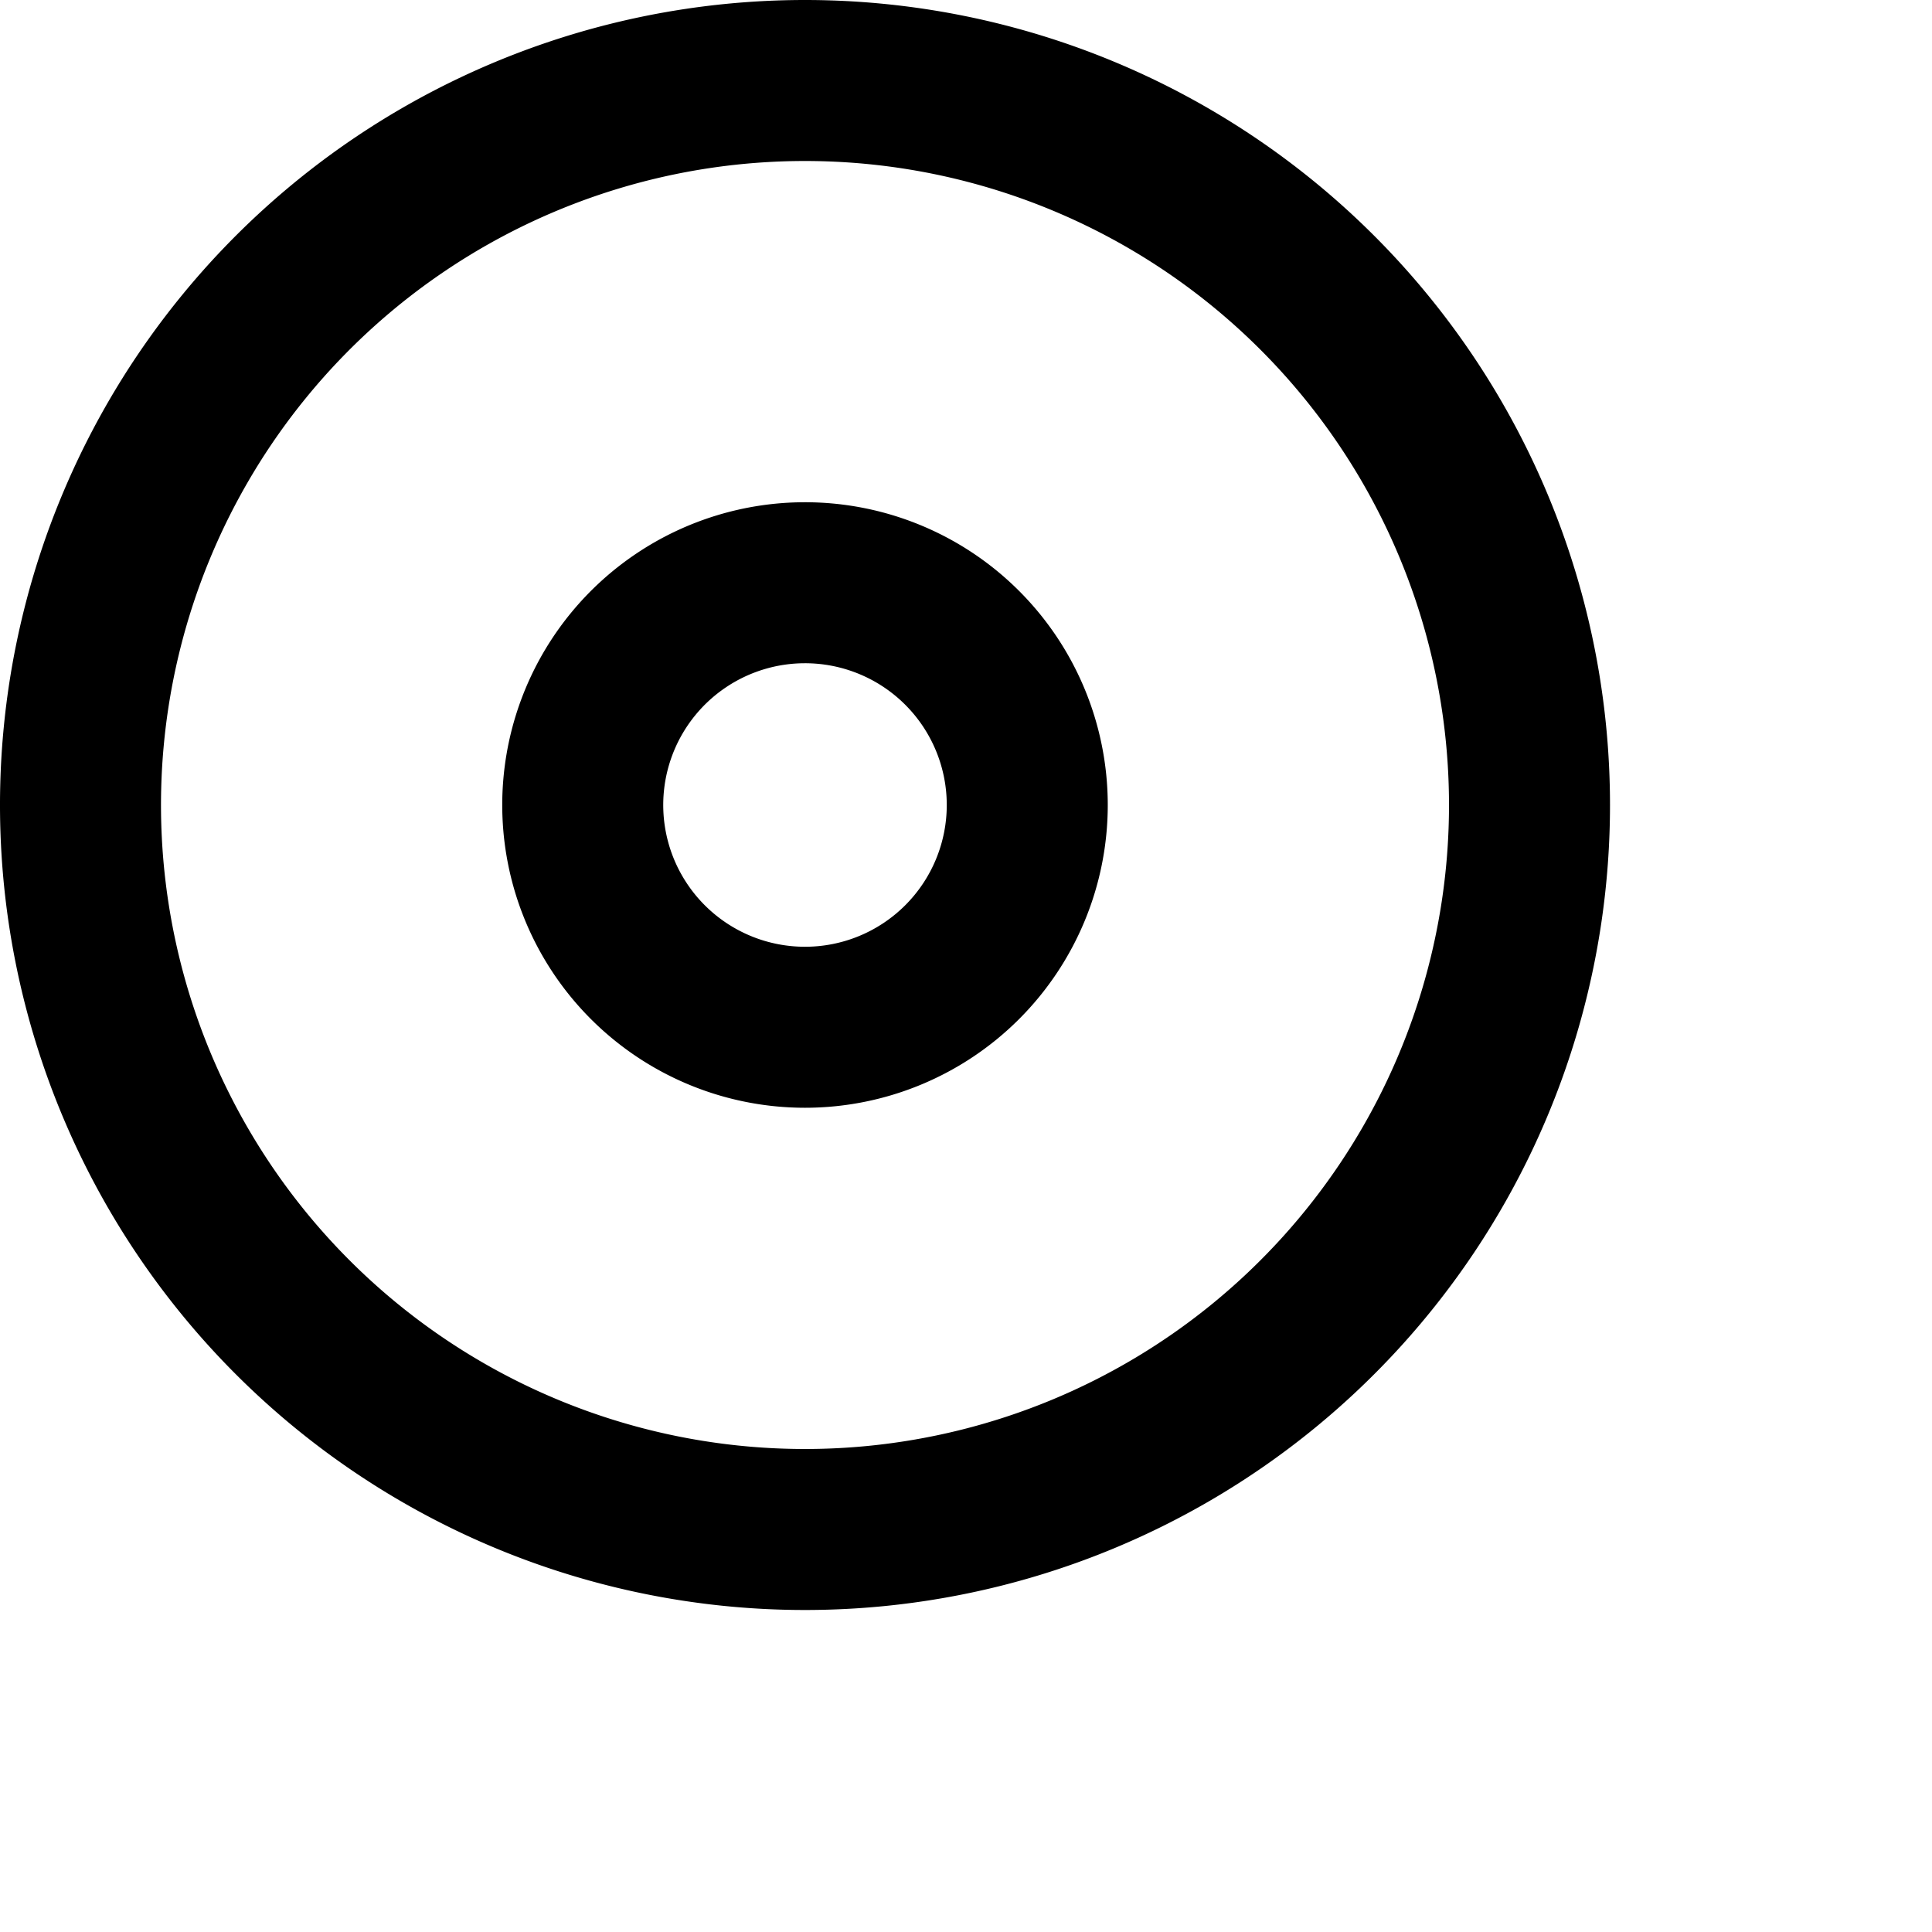<svg xmlns="http://www.w3.org/2000/svg" viewBox="0 0 24 24" width="24" height="24" stroke="currentColor">
  <path d="M19,10a9,9,0,1,1-9-9A9,9,0,0,1,19,10ZM10,7.239A2.761,2.761,0,1,0,12.761,10,2.761,2.761,0,0,0,10,7.239Z" fill="none" stroke-linecap="round" stroke-linejoin="round" stroke-width="2"/>
</svg>
